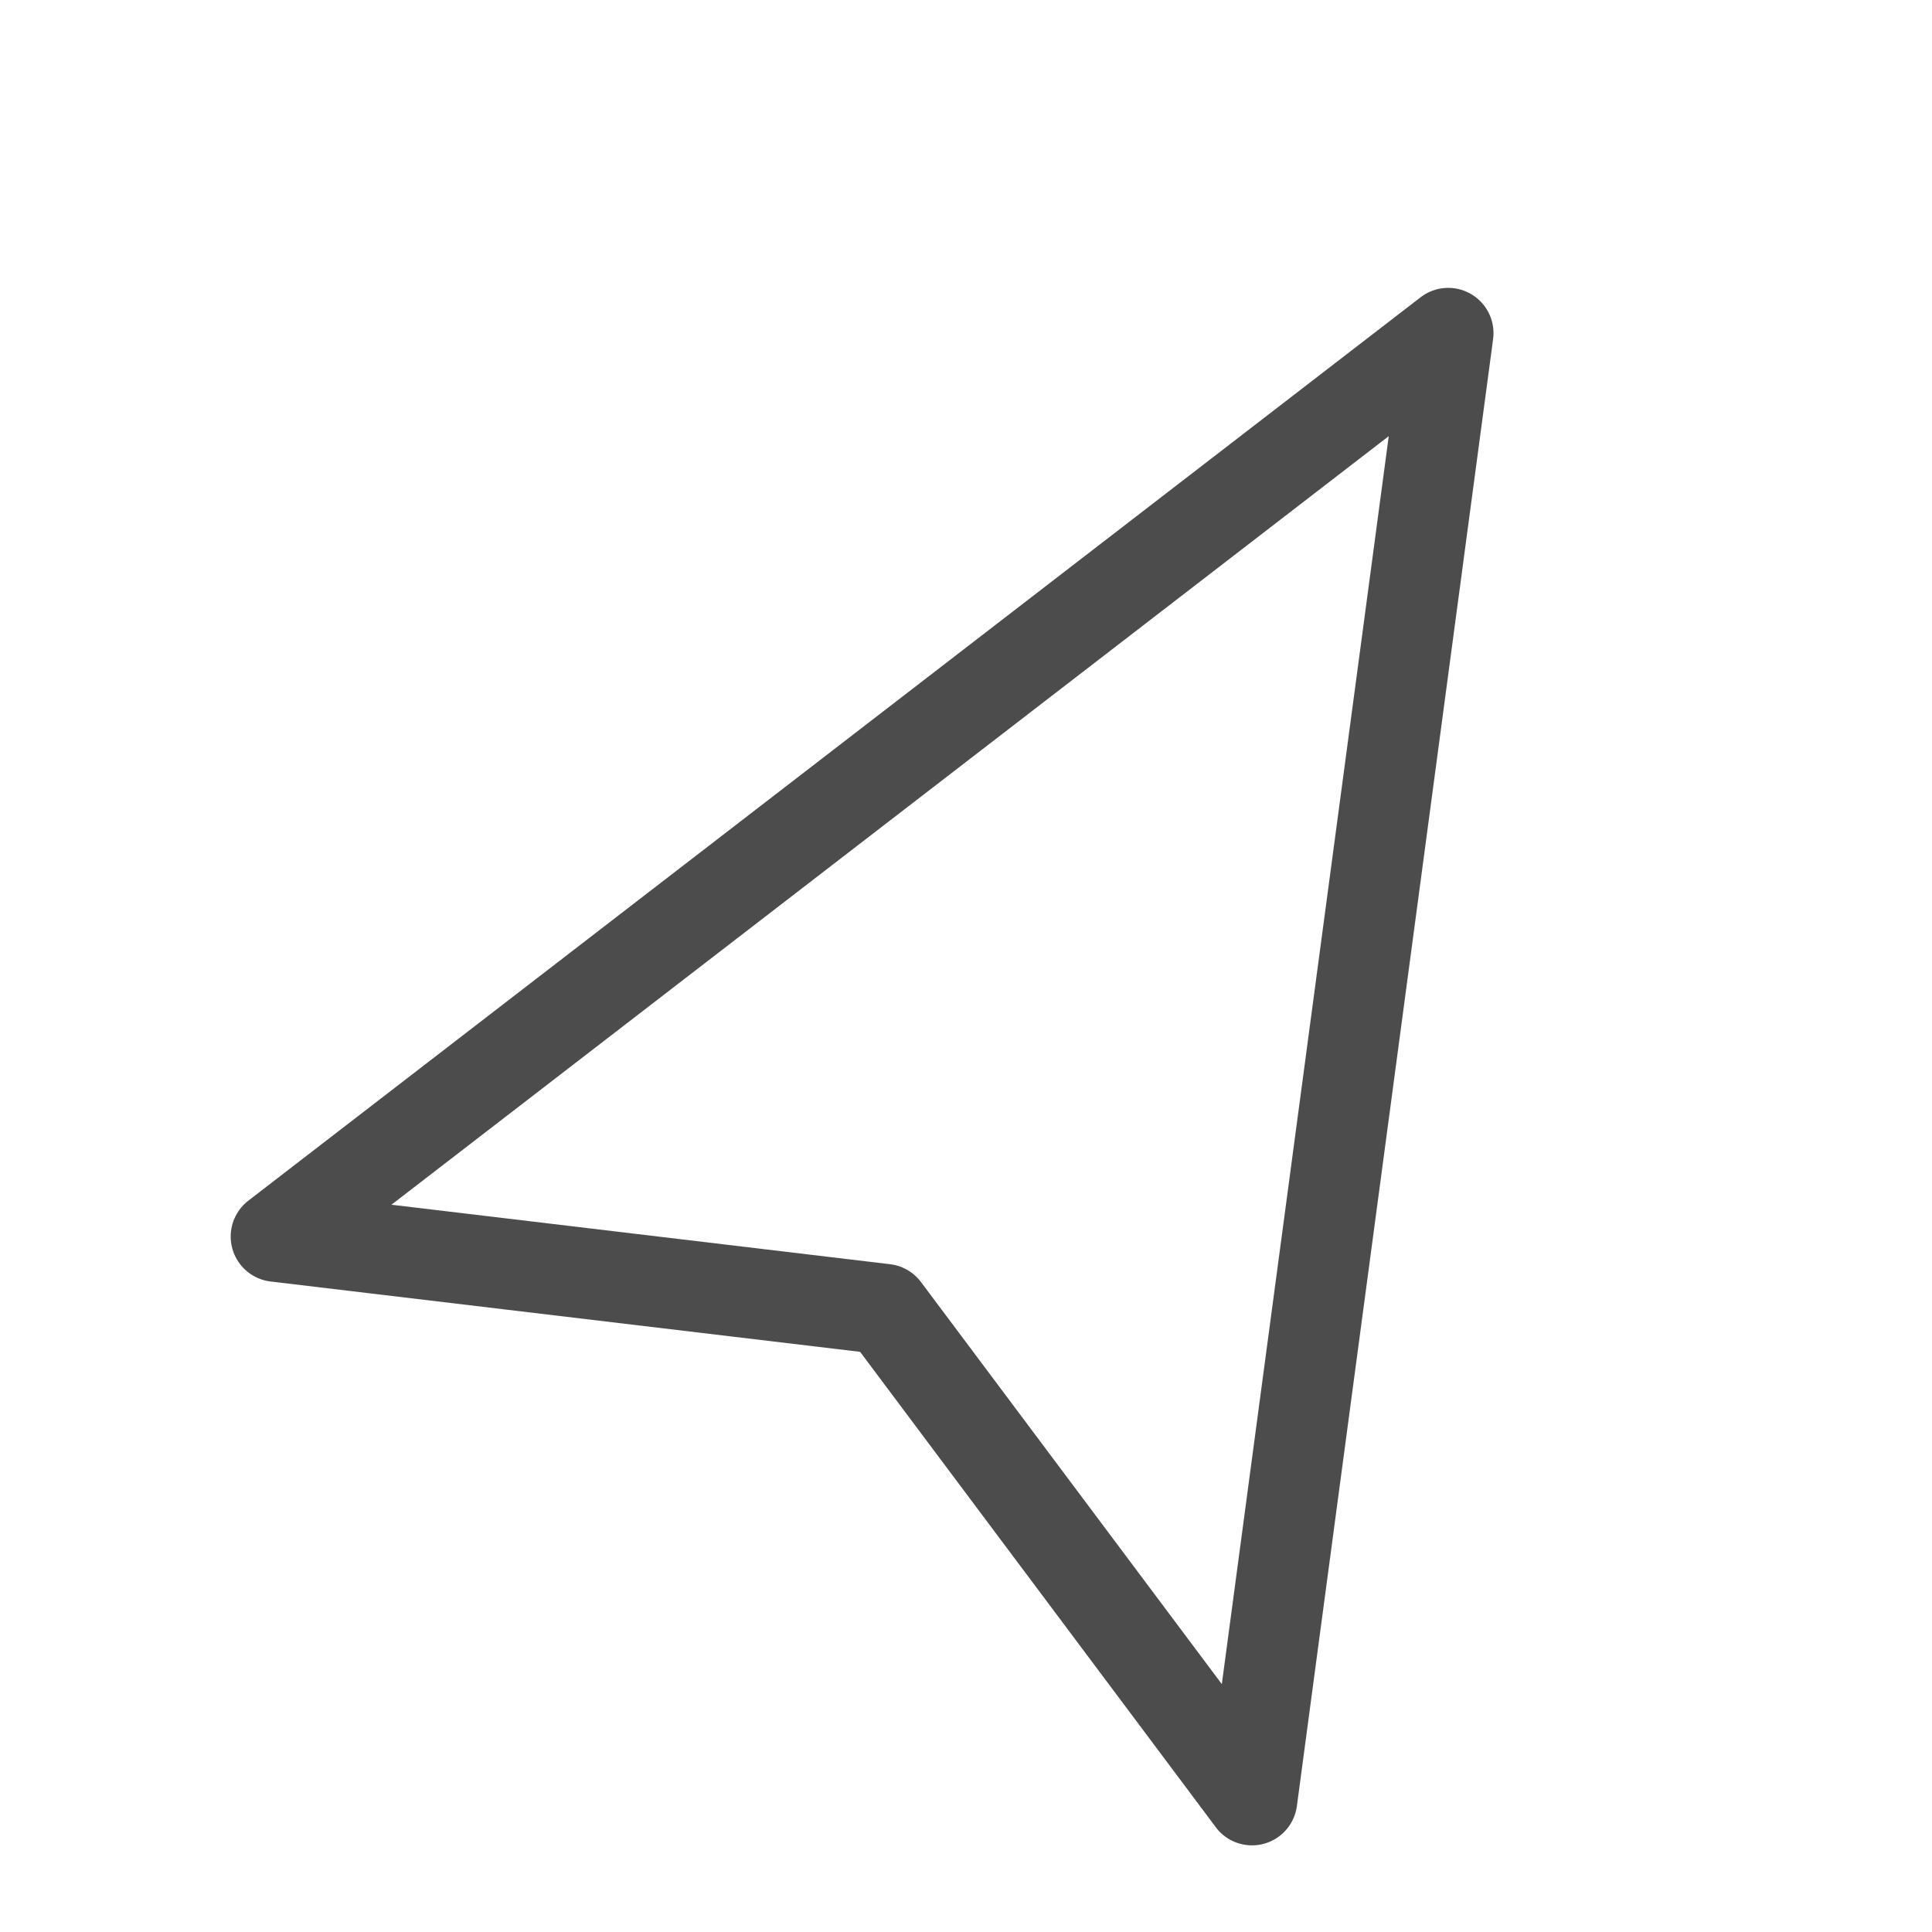 <svg width="32" height="32" fill="none" xmlns="http://www.w3.org/2000/svg"><g clip-path="url('#clip0_2138_4486')"><path d="m20.737 29.815 3.25-24.297L4.571 20.481l10.083 1.203 6.083 8.13Z" stroke="#4C4C4C" stroke-width="1.5" stroke-linecap="round" stroke-linejoin="round"/></g><defs><clipPath id="clip0_2138_4486"><path fill="#fff" d="M0 0h32v32H0z"/></clipPath></defs></svg>